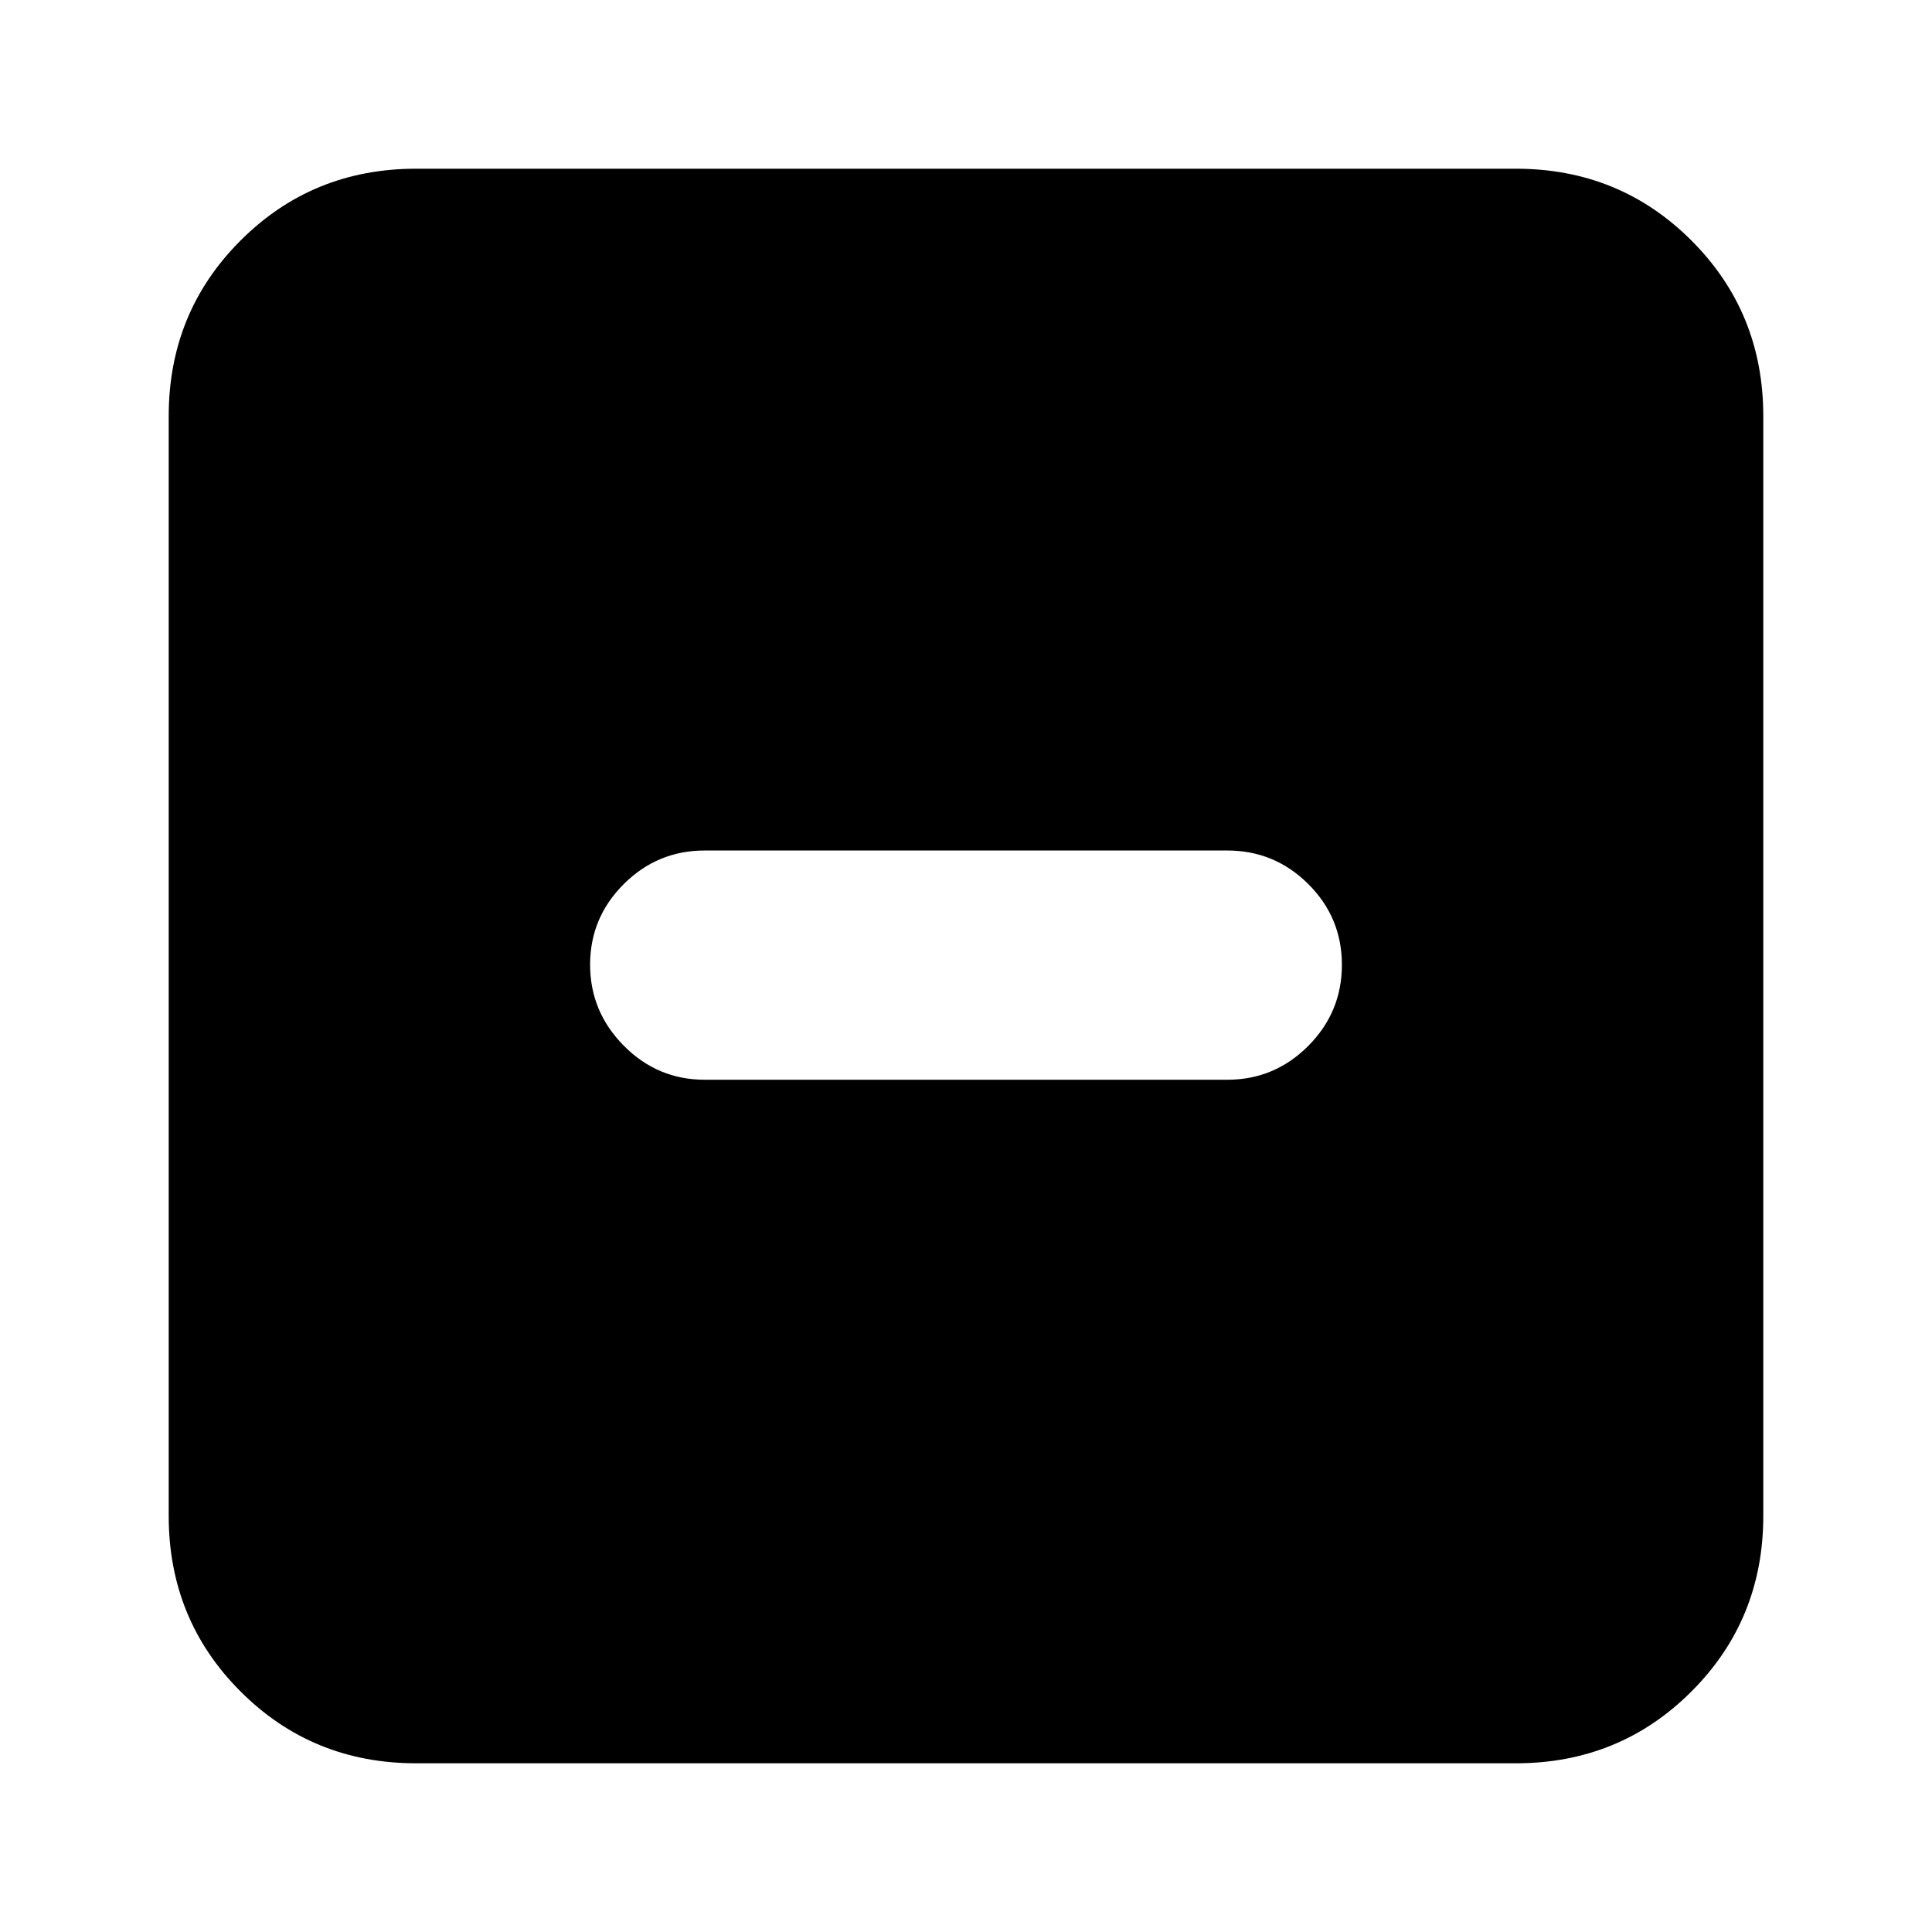 <svg xmlns="http://www.w3.org/2000/svg" height="24" viewBox="0 -960 960 960" width="24"><path d="M350.17-423.48h259.66q23.47 0 40.21-16.79 16.74-16.79 16.74-40.32 0-23.54-16.74-40.17-16.74-16.63-40.21-16.63H350.17q-23.47 0-40.21 16.67-16.74 16.68-16.74 40.05 0 23.37 16.74 40.28t40.21 16.91ZM206.78-83.83q-51.57 0-87.26-35.69-35.69-35.69-35.69-87.26v-546.44q0-51.57 35.69-87.26 35.69-35.69 87.26-35.69h546.44q51.57 0 87.26 35.69 35.69 35.69 35.69 87.26v546.44q0 51.57-35.69 87.26-35.69 35.69-87.26 35.69H206.78Z"/></svg>
